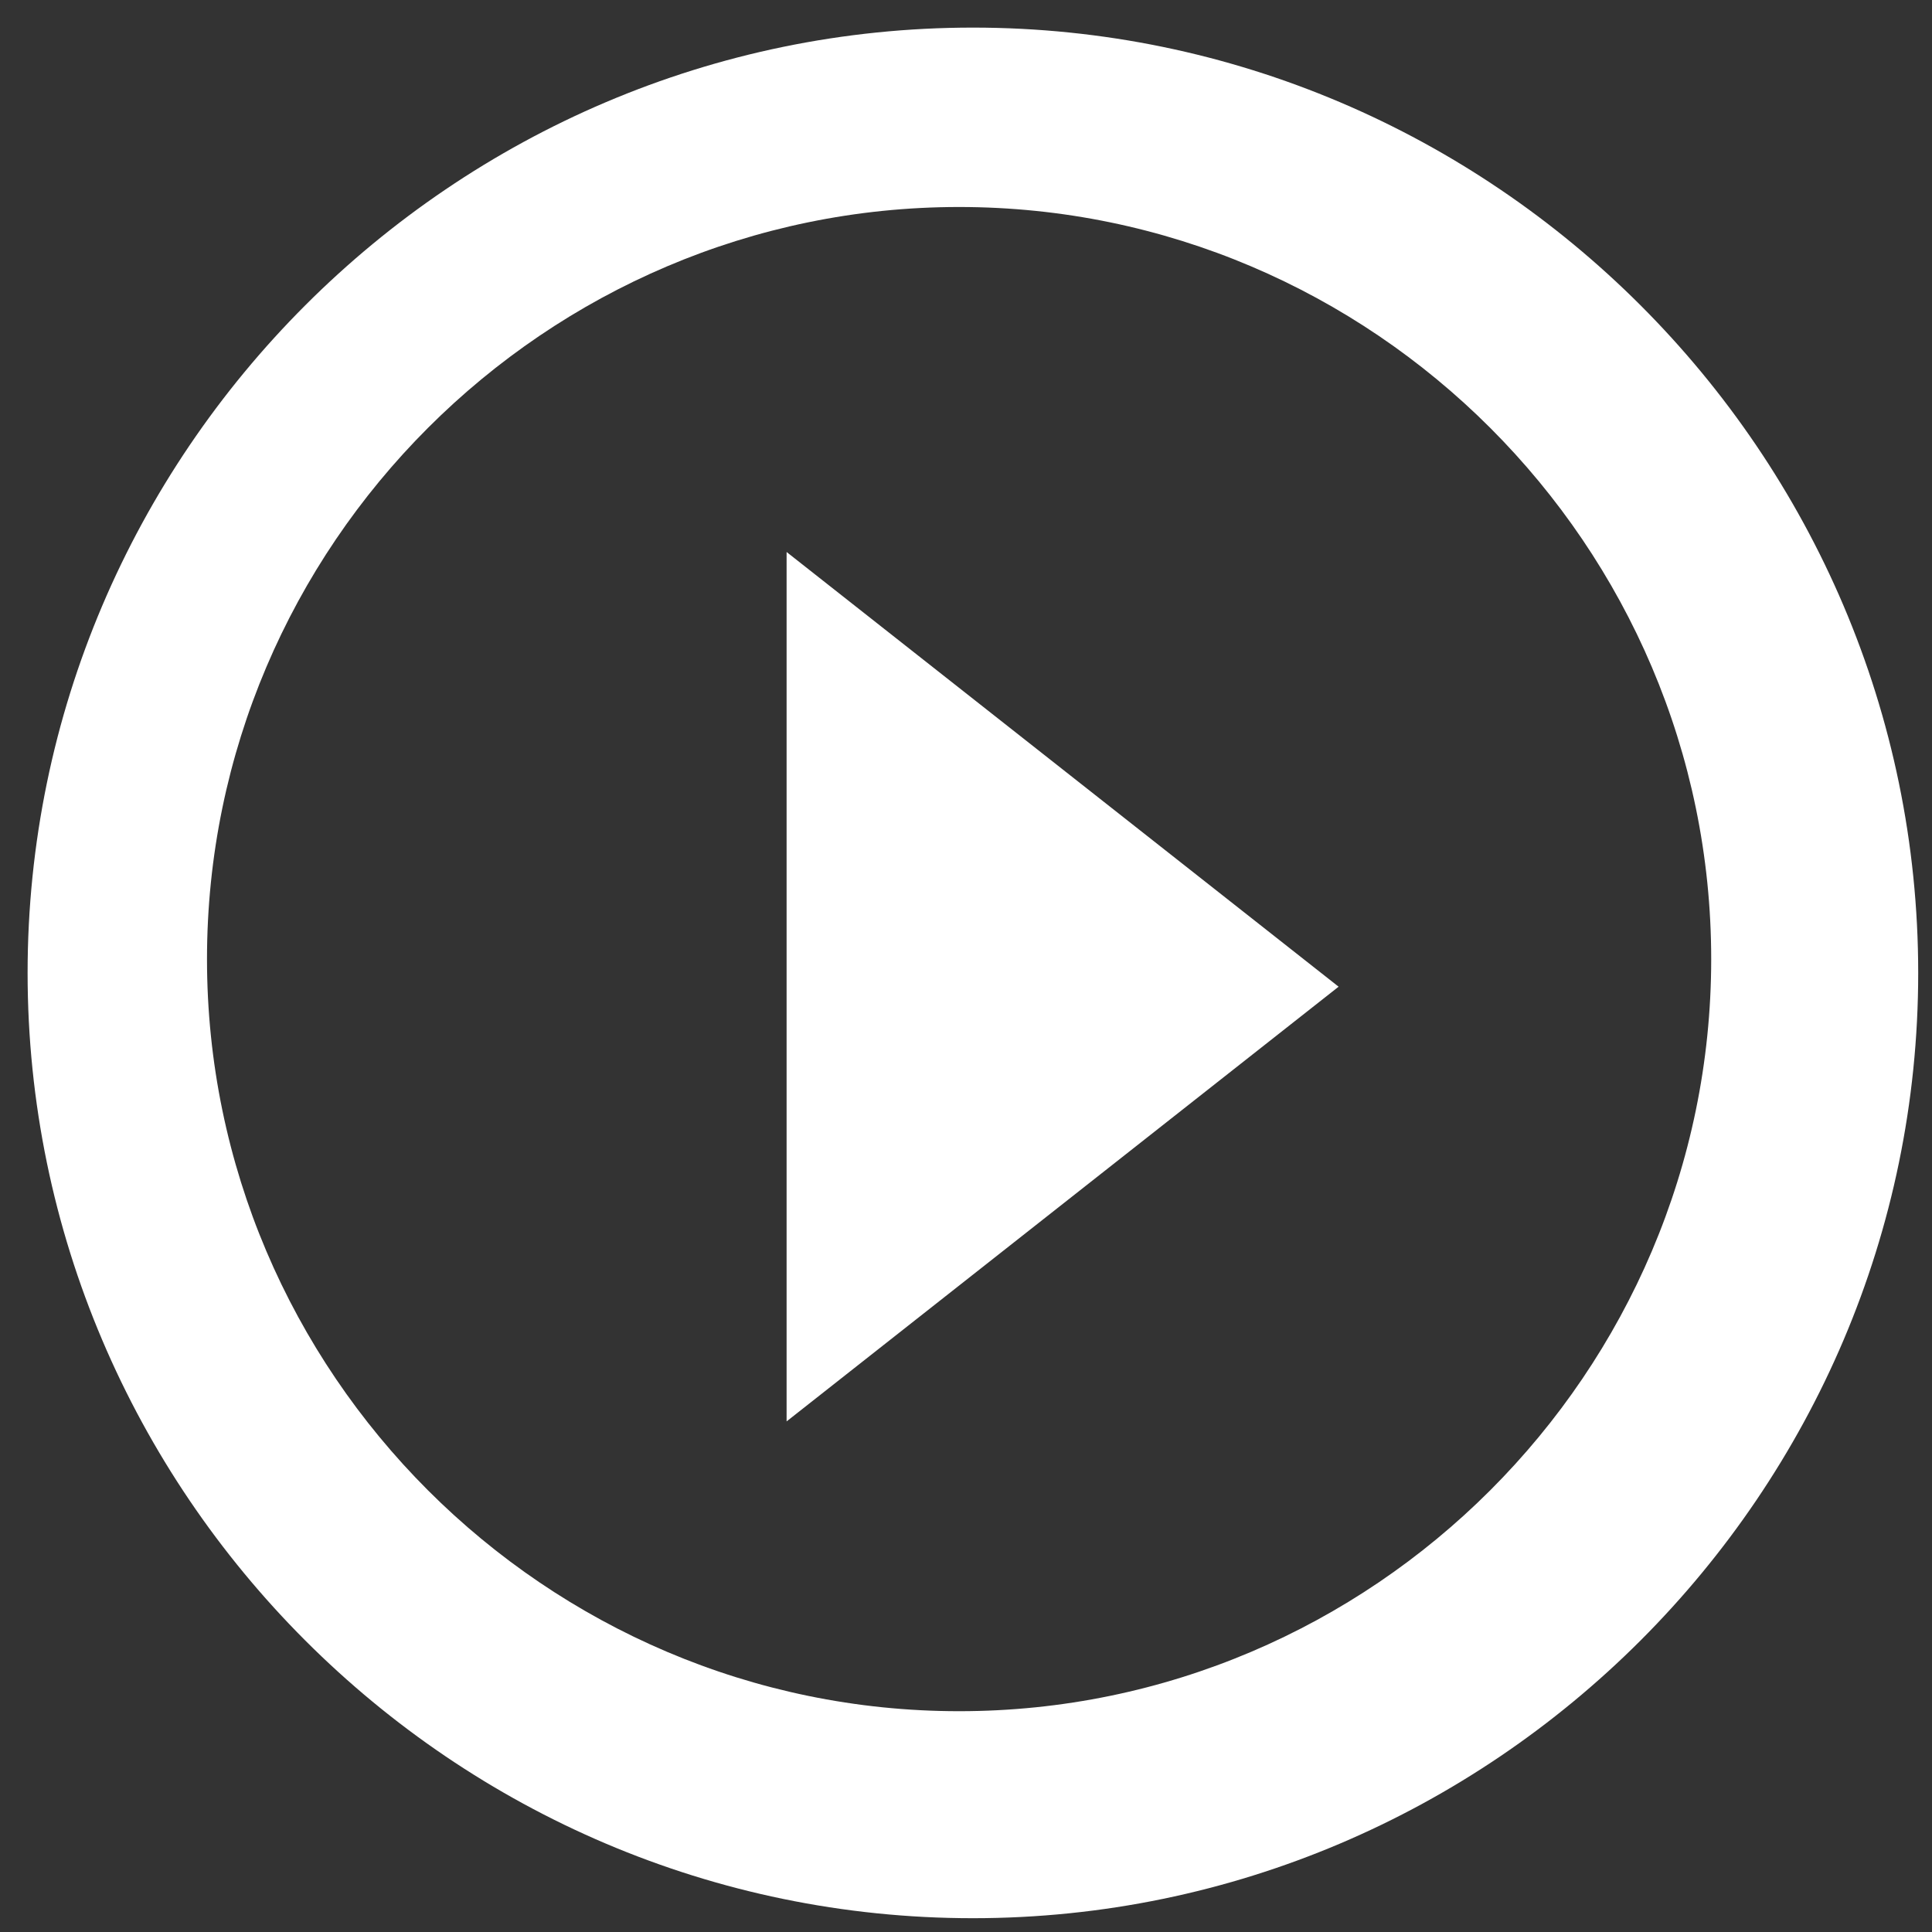 <svg viewBox="0 0 140 140" xmlns="http://www.w3.org/2000/svg">
    <rect x="0" y="0" width="140" height="140" fill="#333333" stroke="none"/>
    <path fill="#FFFFFF" d="M57,103 L97,71.5 L57,40 L57,103 Z M70.5,2 C32.825,2 2,32.825 2,70.5 C2,108.175 32.825,139 70.5,139 C108.175,139 139,108.175 139,70.5 C139,32.825 108.175,2 70.5,2 Z M69.5,124 C39.525,124 15,99.475 15,69.5 C15,39.525 39.525,15 69.5,15 C99.475,15 124,39.525 124,69.5 C124,99.475 99.475,124 69.5,124 Z" id="Page-1-Copy-6"></path>
</svg>